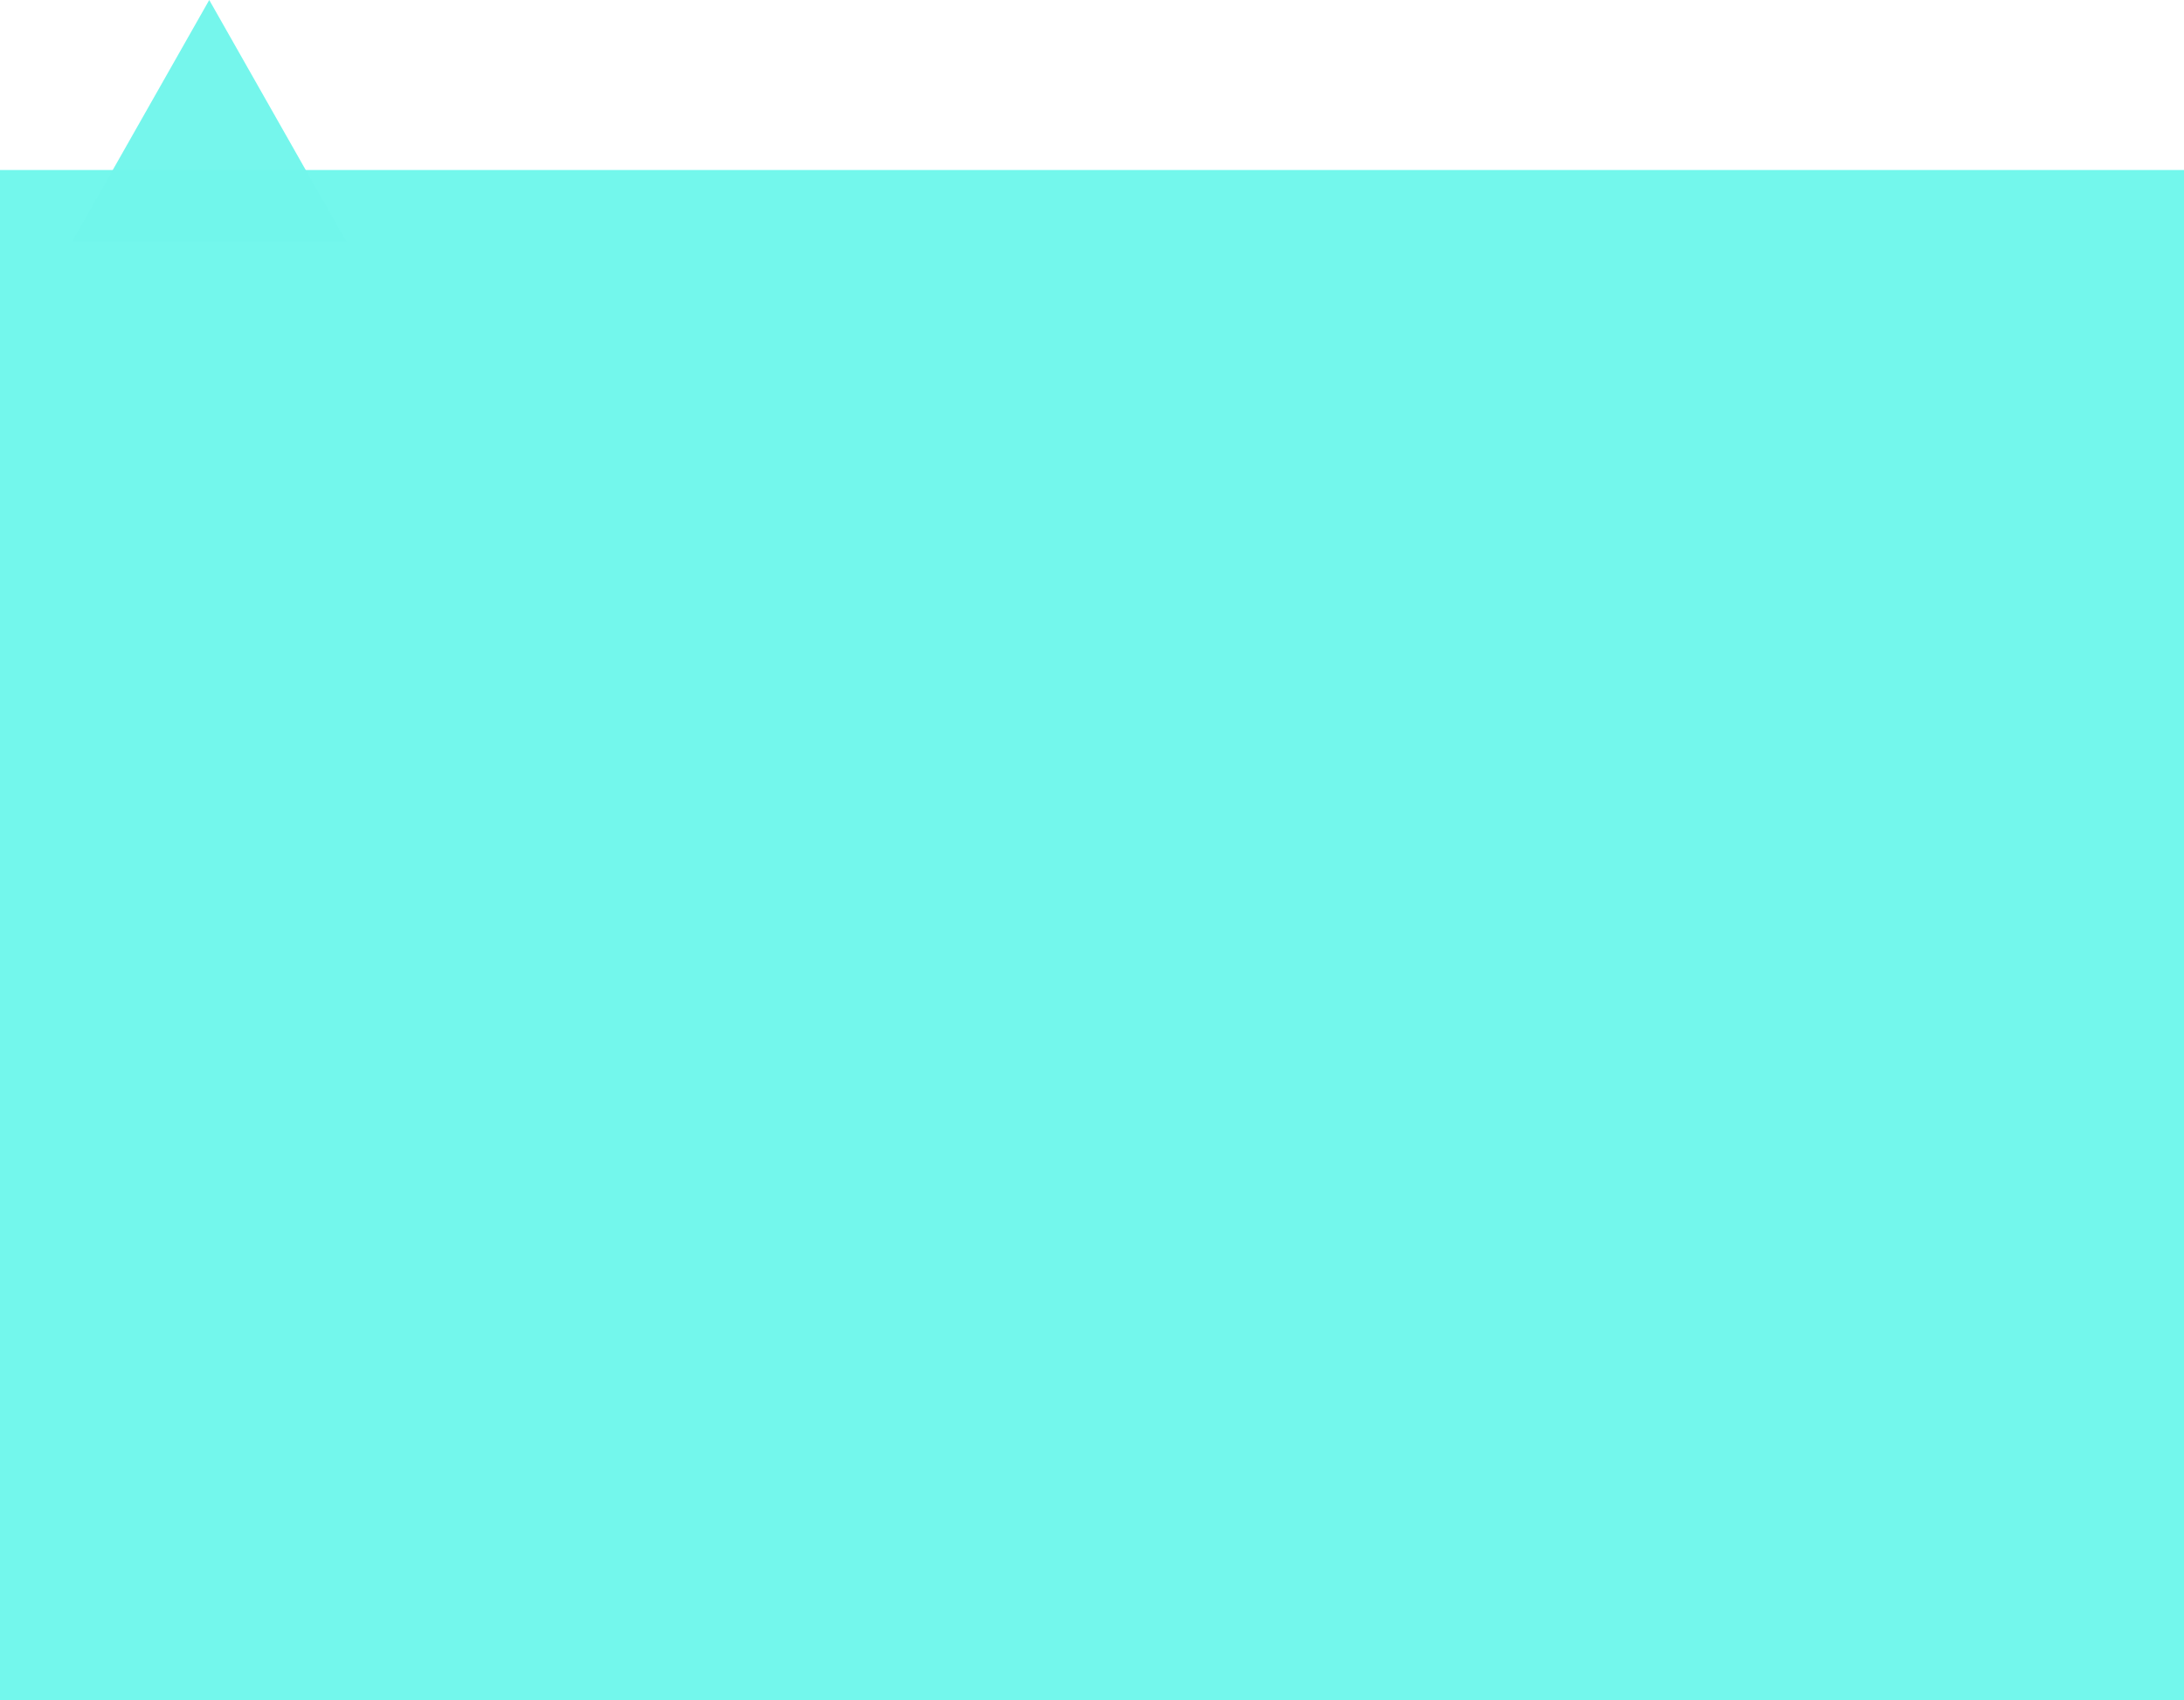 <svg xmlns="http://www.w3.org/2000/svg" xmlns:xlink="http://www.w3.org/1999/xlink" width="334" height="260" viewBox="0 0 334 260">
  <defs>
    <style>
      .cls-1 {
        fill: #6df6eb;
        opacity: 0.98;
        filter: url(#filter);
      }

      .cls-2 {
        fill: #71f6ec;
        fill-rule: evenodd;
        opacity: 0.97;
      }
    </style>
    <filter id="filter" x="-15" y="11" width="366" height="272" filterUnits="userSpaceOnUse">
      <feOffset result="offset" dy="7" in="SourceAlpha"/>
      <feGaussianBlur result="blur" stdDeviation="4"/>
      <feFlood result="flood" flood-color="#141415" flood-opacity="0.18"/>
      <feComposite result="composite" operator="in" in2="blur"/>
      <feBlend result="blend" in="SourceGraphic"/>
    </filter>
  </defs>
  <rect id="Rectangle_40_copy_4" data-name="Rectangle 40 copy 4" class="cls-1" y="19" width="335" height="241"/>
  <path class="cls-2" d="M32,0L11,37H53L32,0"/>
</svg>
